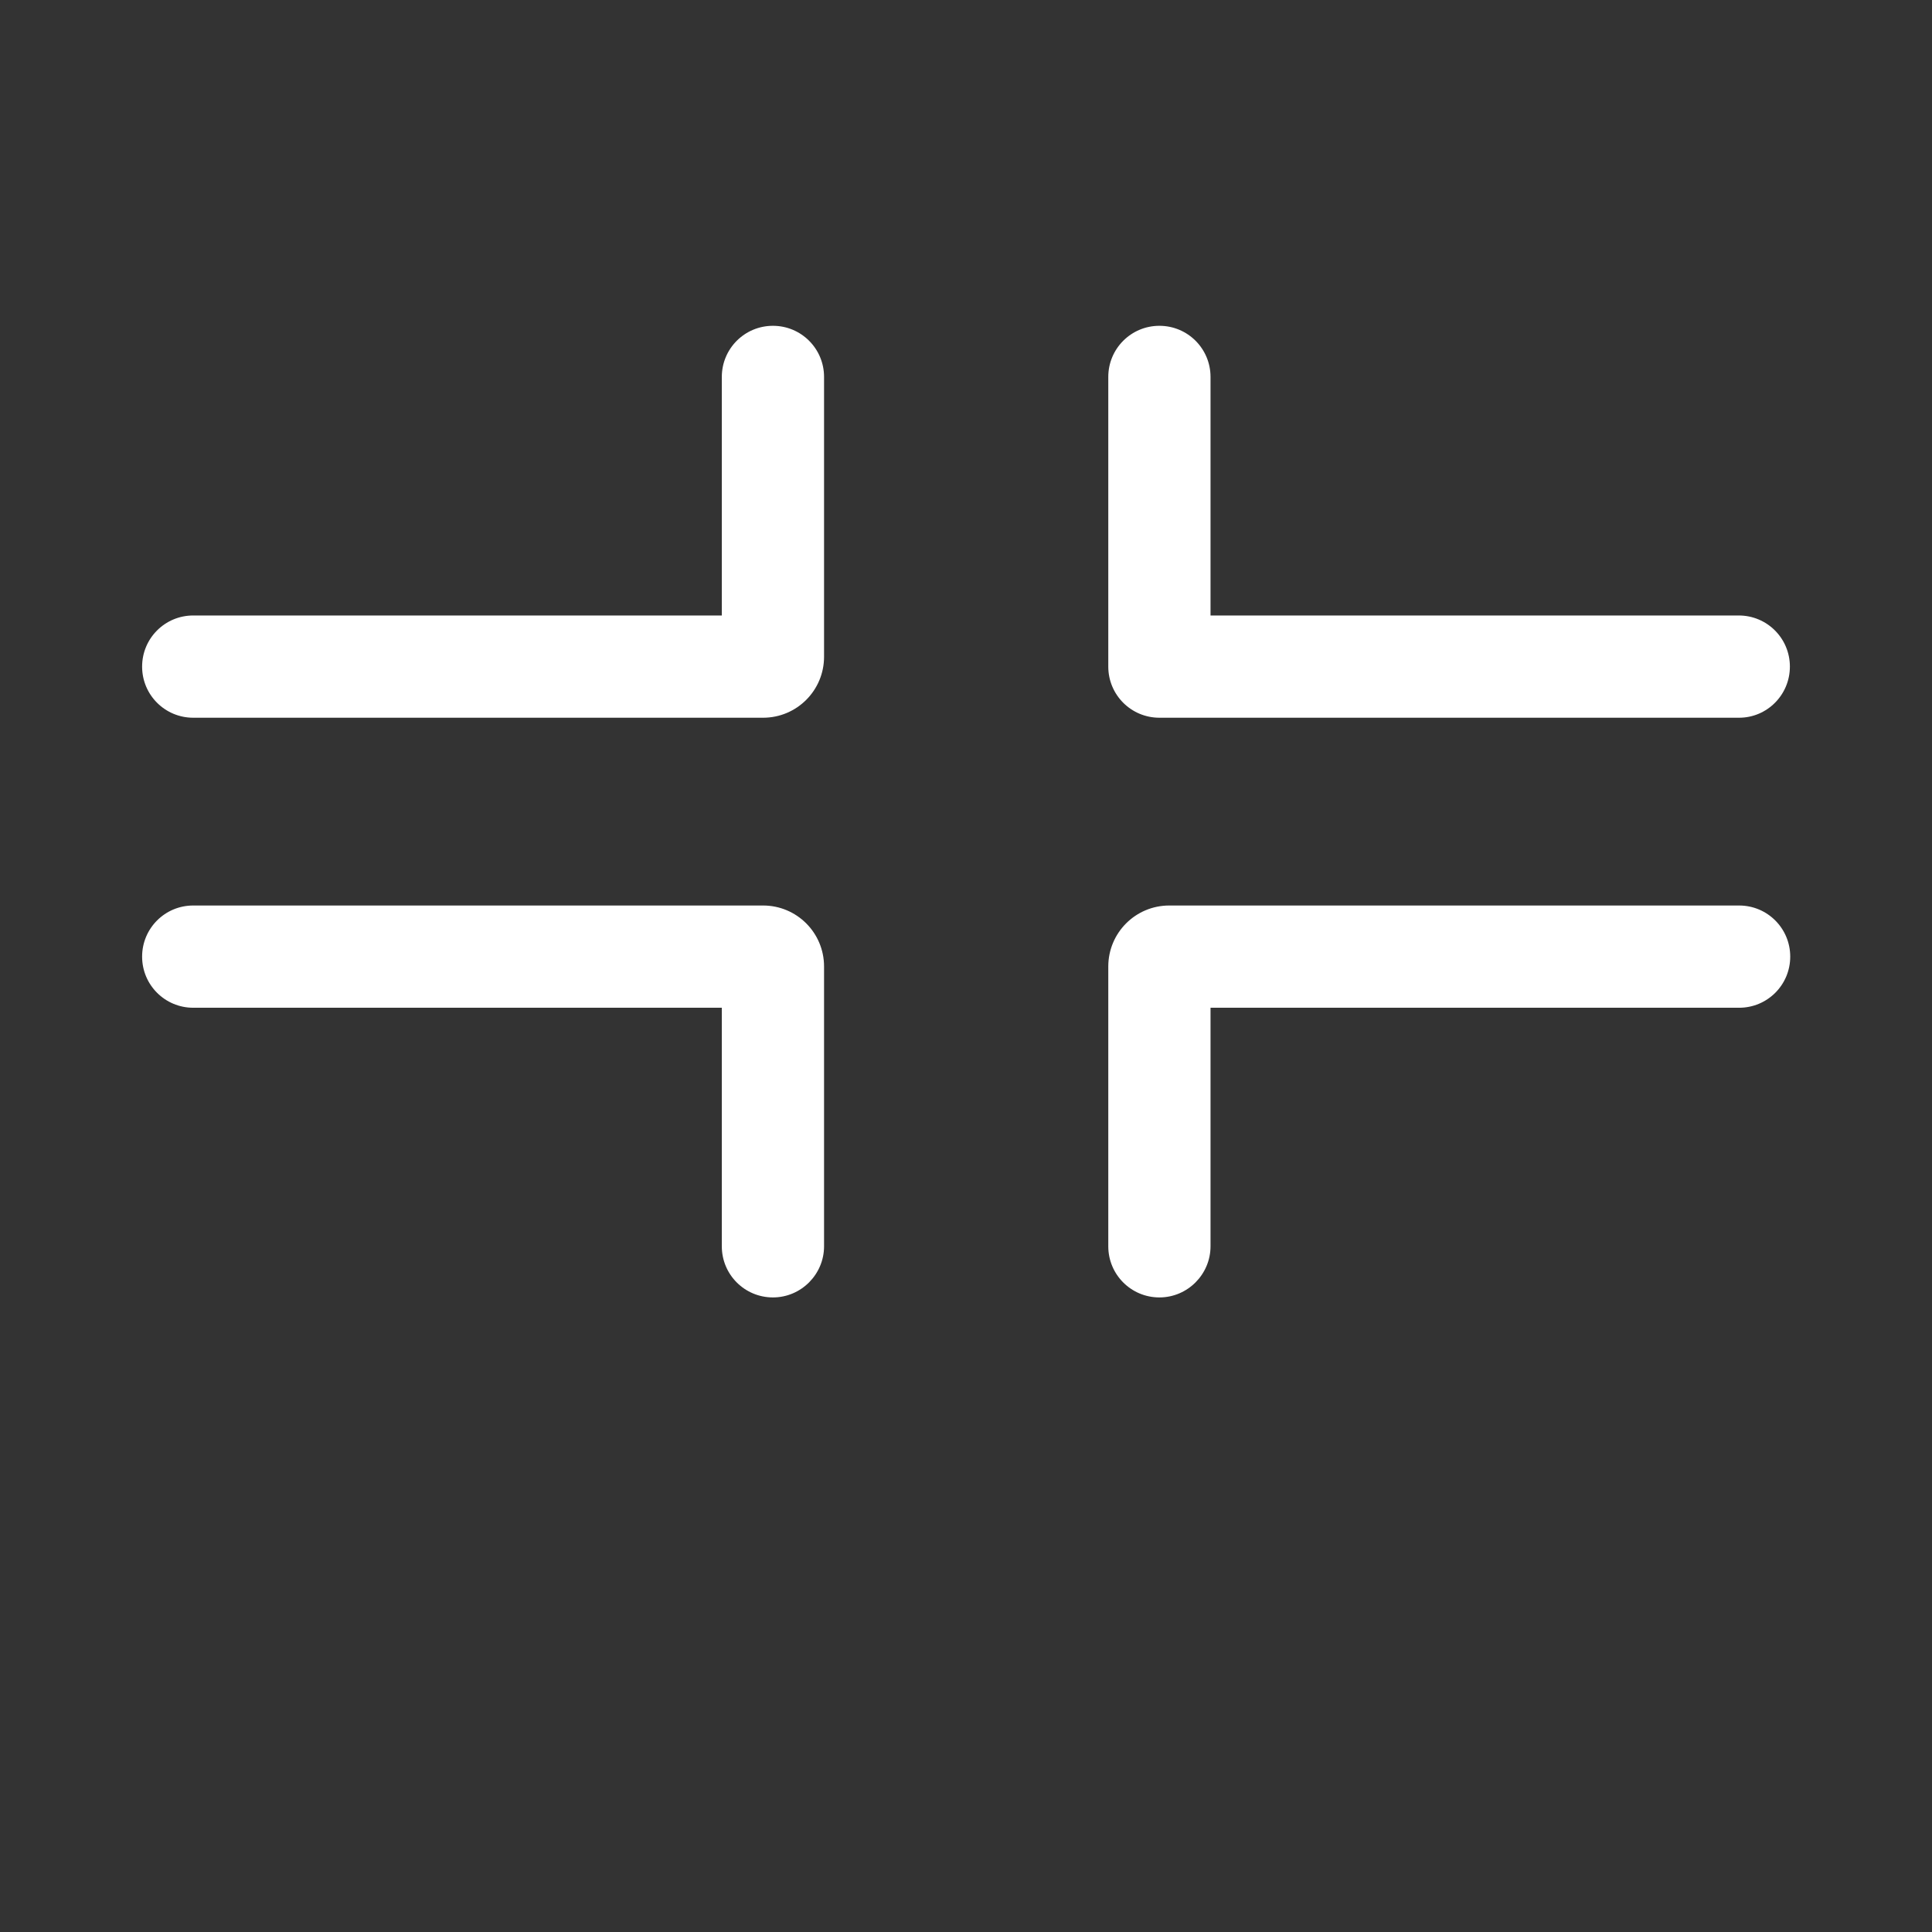 <?xml version="1.0" encoding="utf-8"?>
<!-- Generator: Adobe Illustrator 27.3.1, SVG Export Plug-In . SVG Version: 6.00 Build 0)  -->
<svg version="1.1" id="Layer_1" xmlns="http://www.w3.org/2000/svg" xmlns:xlink="http://www.w3.org/1999/xlink" x="0px" y="0px"
	 viewBox="0 0 566.9 566.9" style="enable-background:new 0 0 566.9 566.9;" xml:space="preserve">
<rect x="0" y="0" width="566.9" height="566.9" fill="#333333" stroke="none"/>
<style type="text/css">
	.st0{fill:#FFFFFF;stroke:#FFFFFF;stroke-width:1.333;stroke-miterlimit:10;}
	.st1{fill:none;stroke:#000000;stroke-width:30;stroke-linecap:round;stroke-linejoin:round;stroke-miterlimit:10;}
	.st2{fill:none;stroke:#000000;stroke-width:20;stroke-linecap:round;stroke-linejoin:round;stroke-miterlimit:10;}
	.st3{fill:#FFFFFF;}
	.st4{stroke:#000000;stroke-width:1.001;stroke-linejoin:round;stroke-miterlimit:10;}
	.st5{stroke:#000000;stroke-width:20;stroke-miterlimit:10;}
</style>
<path class="st3" d="M68.4,210.6H56.7c-8.3,0-15-6.7-15-15s6.7-15,15-15l155.1,0v-70c0-8.3,6.7-15,15-15s15,6.7,15,15v82.1
	c0,9.9-8,17.9-17.9,17.9L68.4,210.6z M525.2,195.6c0-8.3-6.7-15-15-15H355.2v-70c0-8.3-6.7-15-15-15s-15,6.7-15,15v85
	c0,8.3,6.7,15,15,15h170.1C518.5,210.6,525.2,203.9,525.2,195.6z M241.8,365.7v-82.1c0-9.9-8-17.9-17.9-17.9H56.7
	c-8.3,0-15,6.7-15,15s6.7,15,15,15h155.1v70c0,8.3,6.7,15,15,15S241.8,373.9,241.8,365.7z M355.2,365.7v-70h155.1
	c8.3,0,15-6.7,15-15s-6.7-15-15-15H343.1c-9.9,0-17.9,8-17.9,17.9v82.1c0,8.3,6.7,15,15,15S355.2,373.9,355.2,365.7z"/>
</svg>
